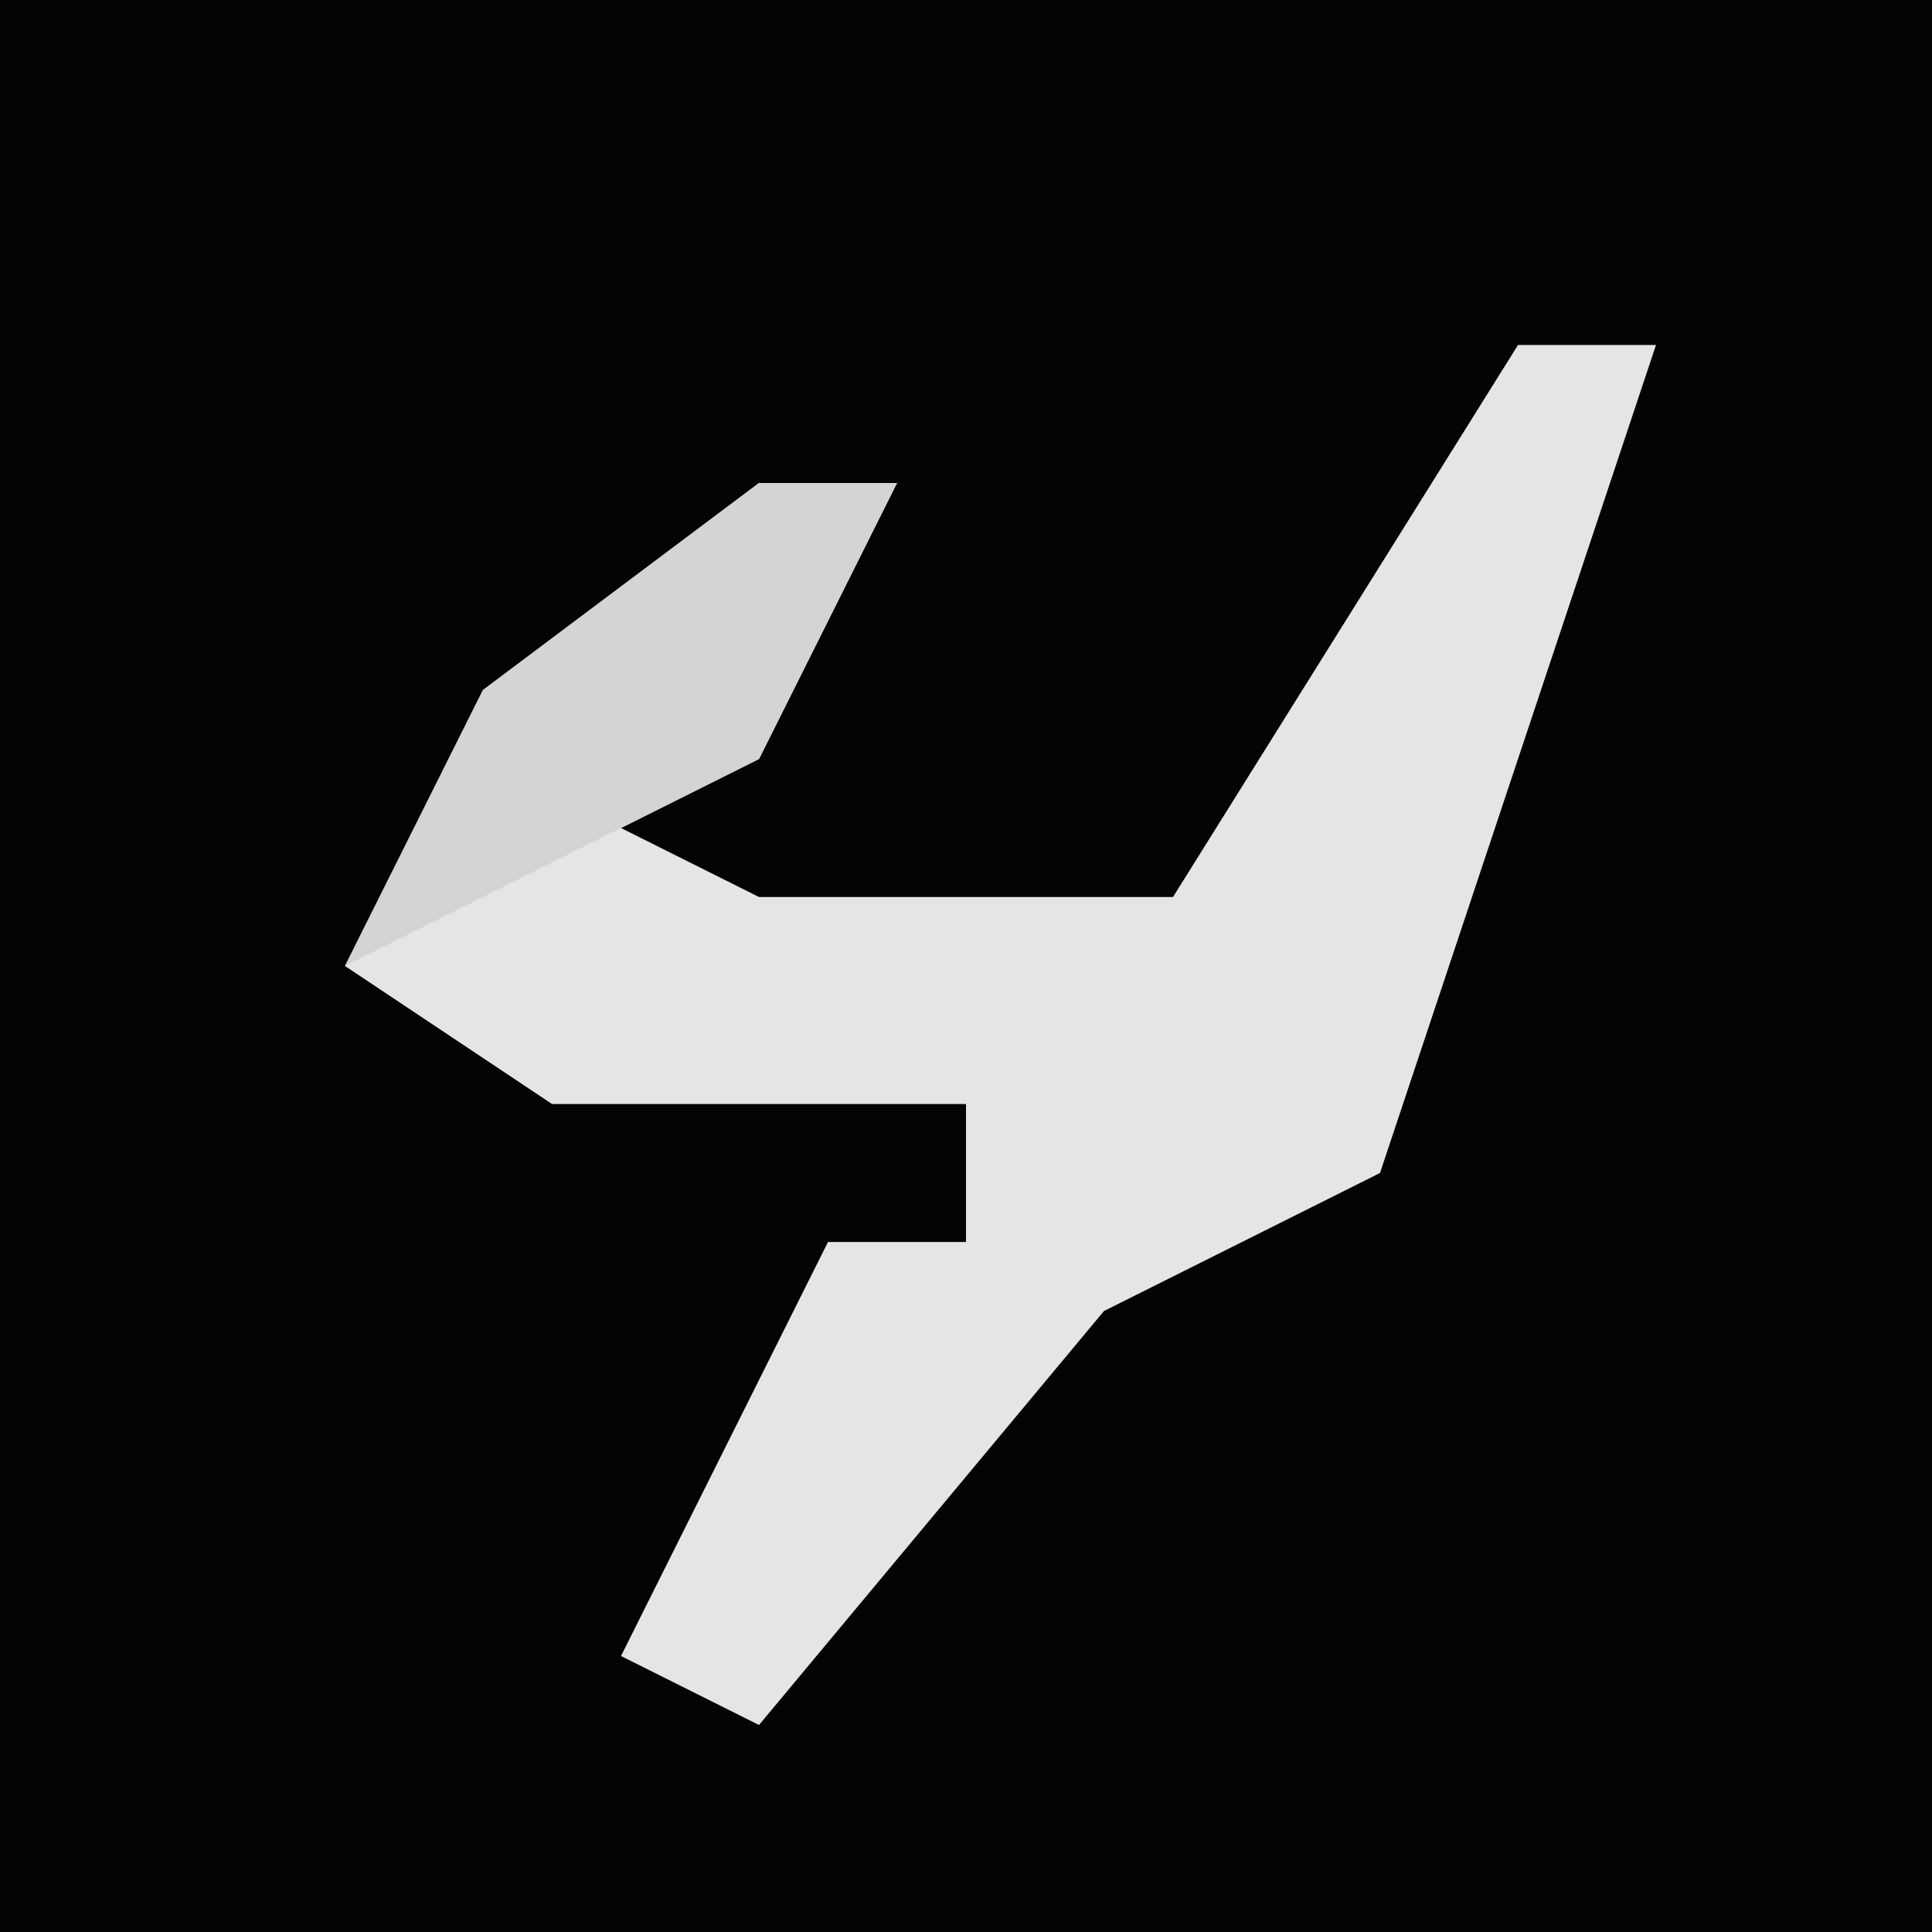 <?xml version="1.0" encoding="UTF-8"?>
<svg version="1.1" xmlns="http://www.w3.org/2000/svg" width="28" height="28">
<path d="M0,0 L28,0 L28,28 L0,28 Z " fill="#040404" transform="translate(0,0)"/>
<path d="M0,0 L2,0 L0,6 L-2,12 L-6,14 L-11,20 L-13,19 L-11,15 L-10,13 L-8,13 L-8,11 L-14,11 L-17,9 L-15,5 L-11,2 L-9,2 L-11,6 L-13,7 L-11,8 L-5,8 Z " fill="#E5E5E5" transform="translate(22,5)"/>
<path d="M0,0 L2,0 L0,4 L-6,7 L-4,3 Z " fill="#D4D4D4" transform="translate(11,7)"/>
</svg>
